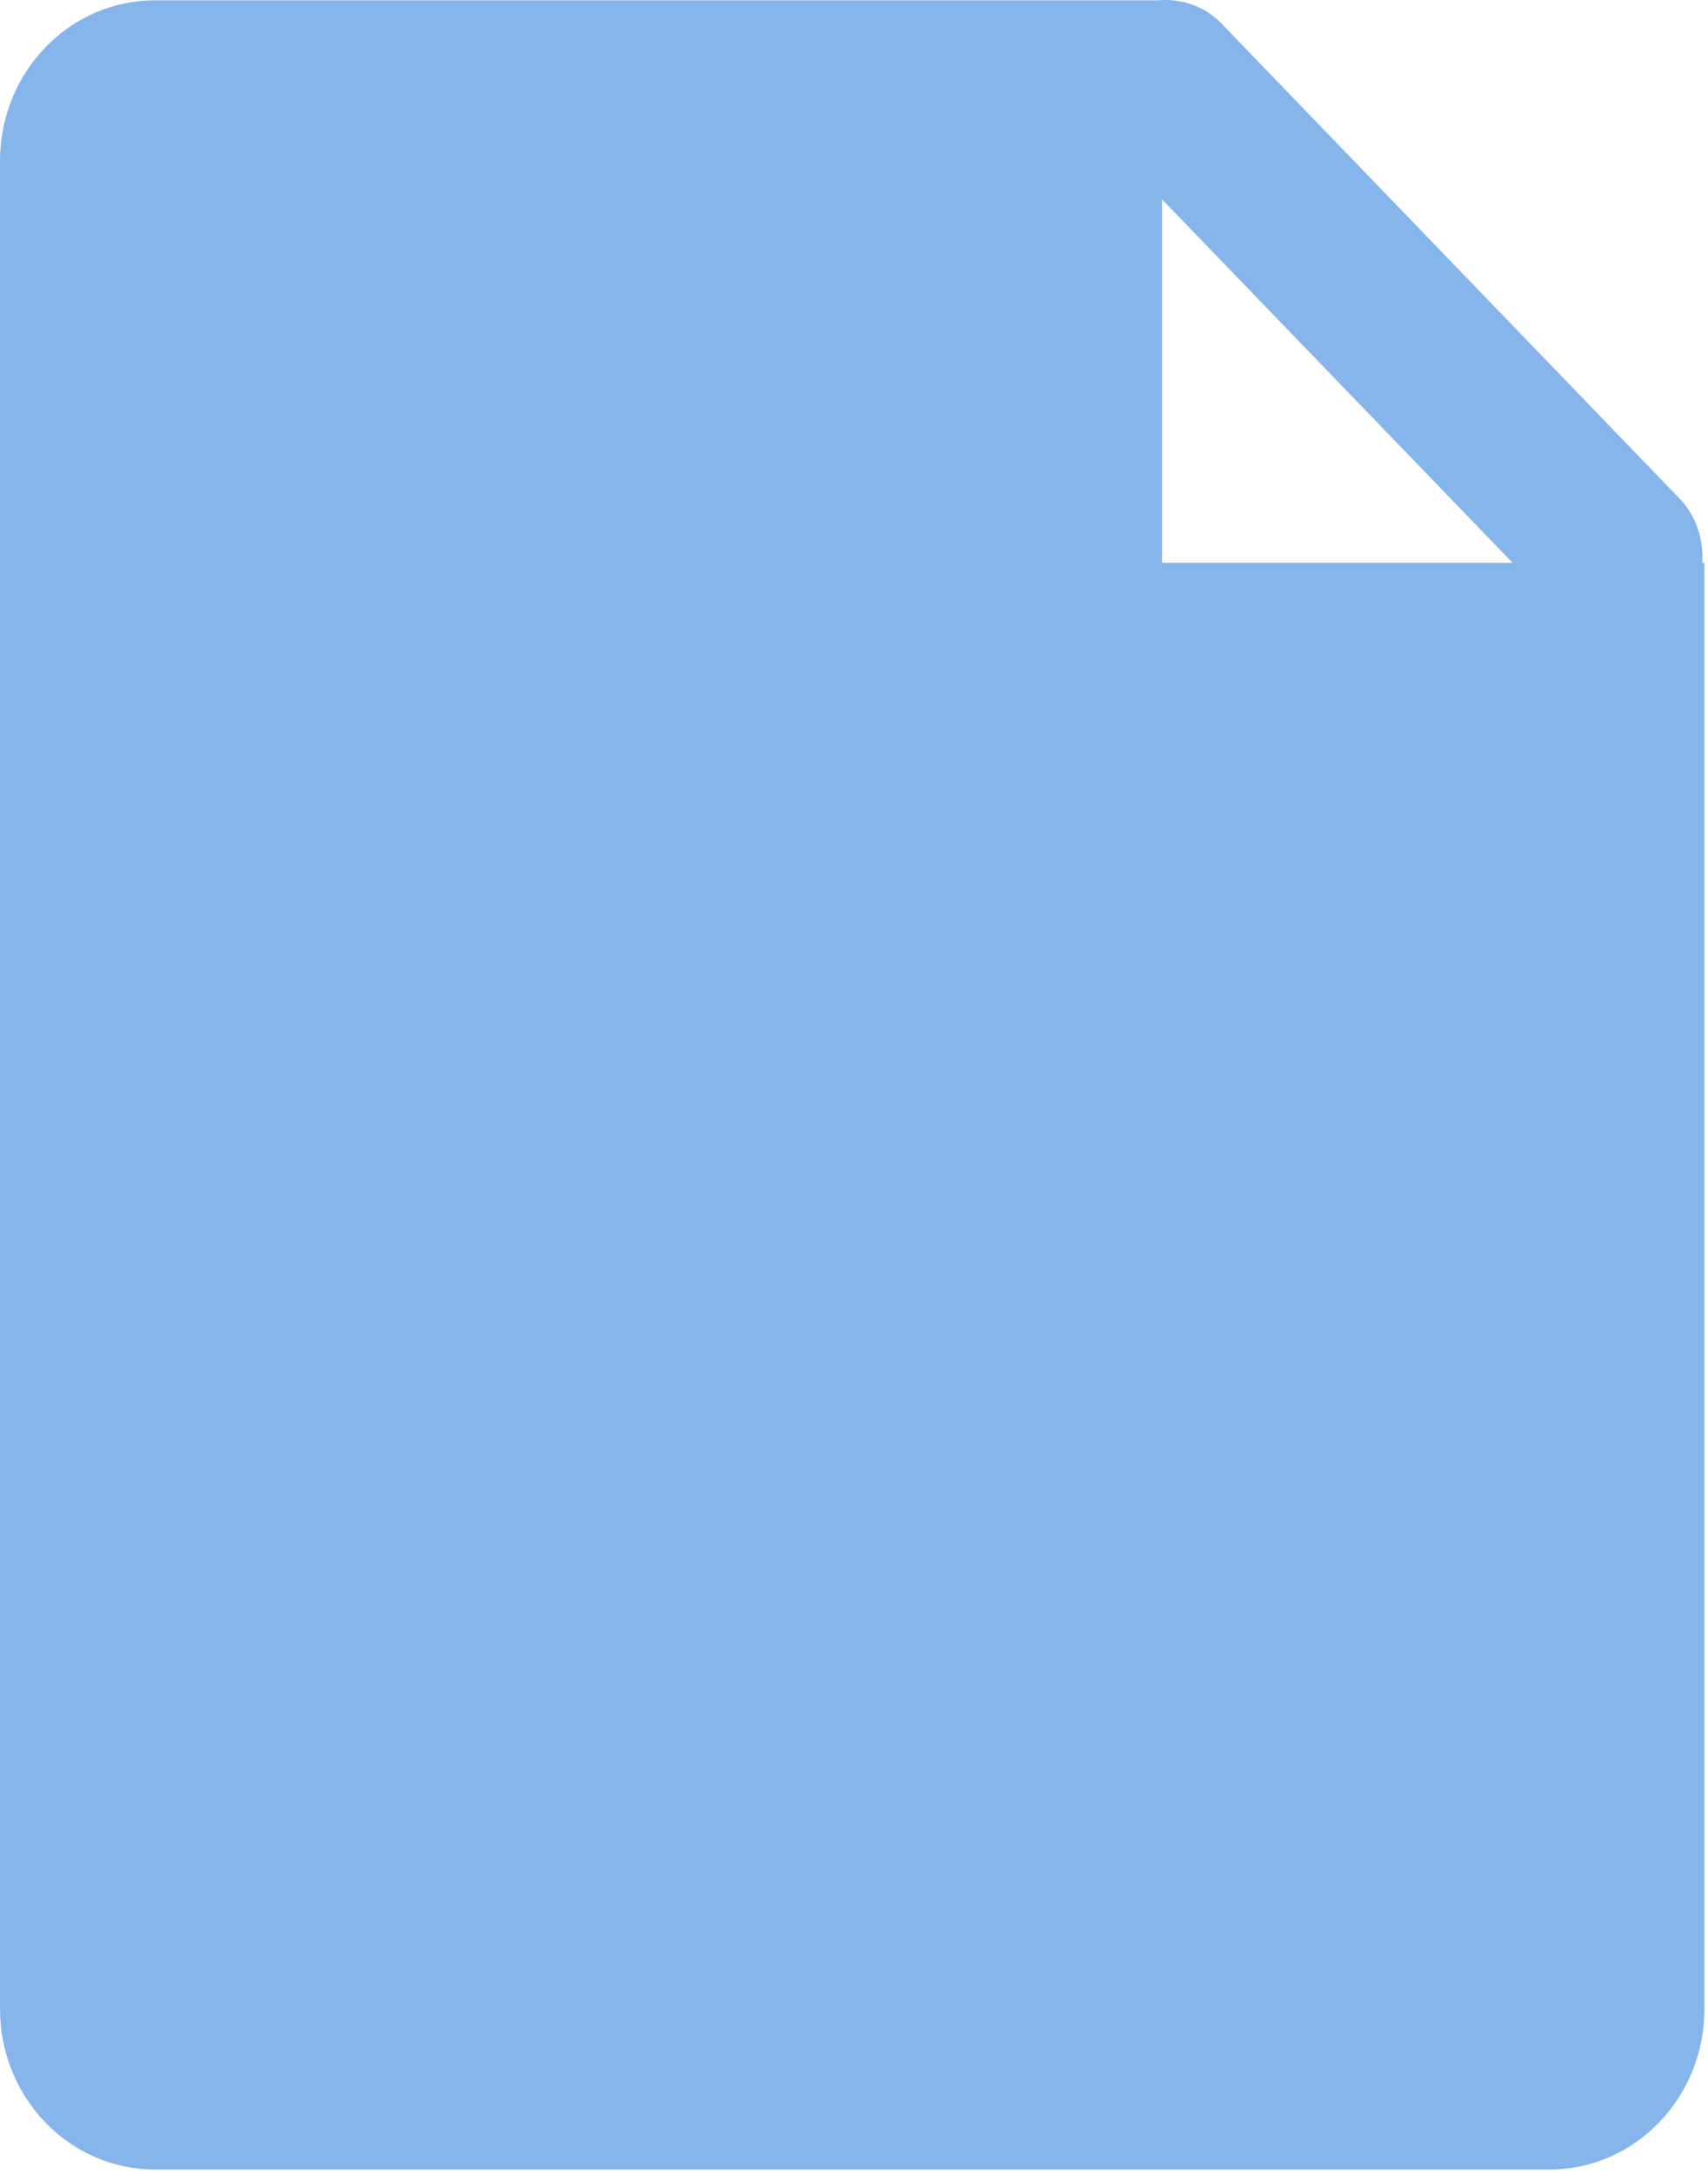 <?xml version="1.0" encoding="UTF-8"?>
<svg width="11px" height="14px" viewBox="0 0 11 14" version="1.1" xmlns="http://www.w3.org/2000/svg" xmlns:xlink="http://www.w3.org/1999/xlink">
    <!-- Generator: Sketch 44.1 (41455) - http://www.bohemiancoding.com/sketch -->
    <title>Shape</title>
    <desc>Created with Sketch.</desc>
    <defs></defs>
    <g id="管理者主页" stroke="none" stroke-width="1" fill="none" fill-rule="evenodd">
        <g id="3-1-1管理者主页" transform="translate(-1147, -475)" fill-rule="nonzero" fill="#86B5EC">
            <path d="M1157.963,478.624 C1157.972,478.475 1157.926,478.324 1157.816,478.21 L1154.867,475.152 C1154.754,475.035 1154.603,474.989 1154.456,475.002 L1147.998,475.002 C1147.447,475.002 1147,475.465 1147,476.037 L1147,487.938 C1147,488.509 1147.447,488.972 1147.998,488.972 L1156.979,488.972 C1157.53,488.972 1157.977,488.509 1157.977,487.938 L1157.977,478.624 L1157.963,478.624 Z M1154.484,476.284 L1156.741,478.624 L1154.484,478.624 L1154.484,476.284 Z" id="Shape"></path>
        </g>
    </g>
</svg>